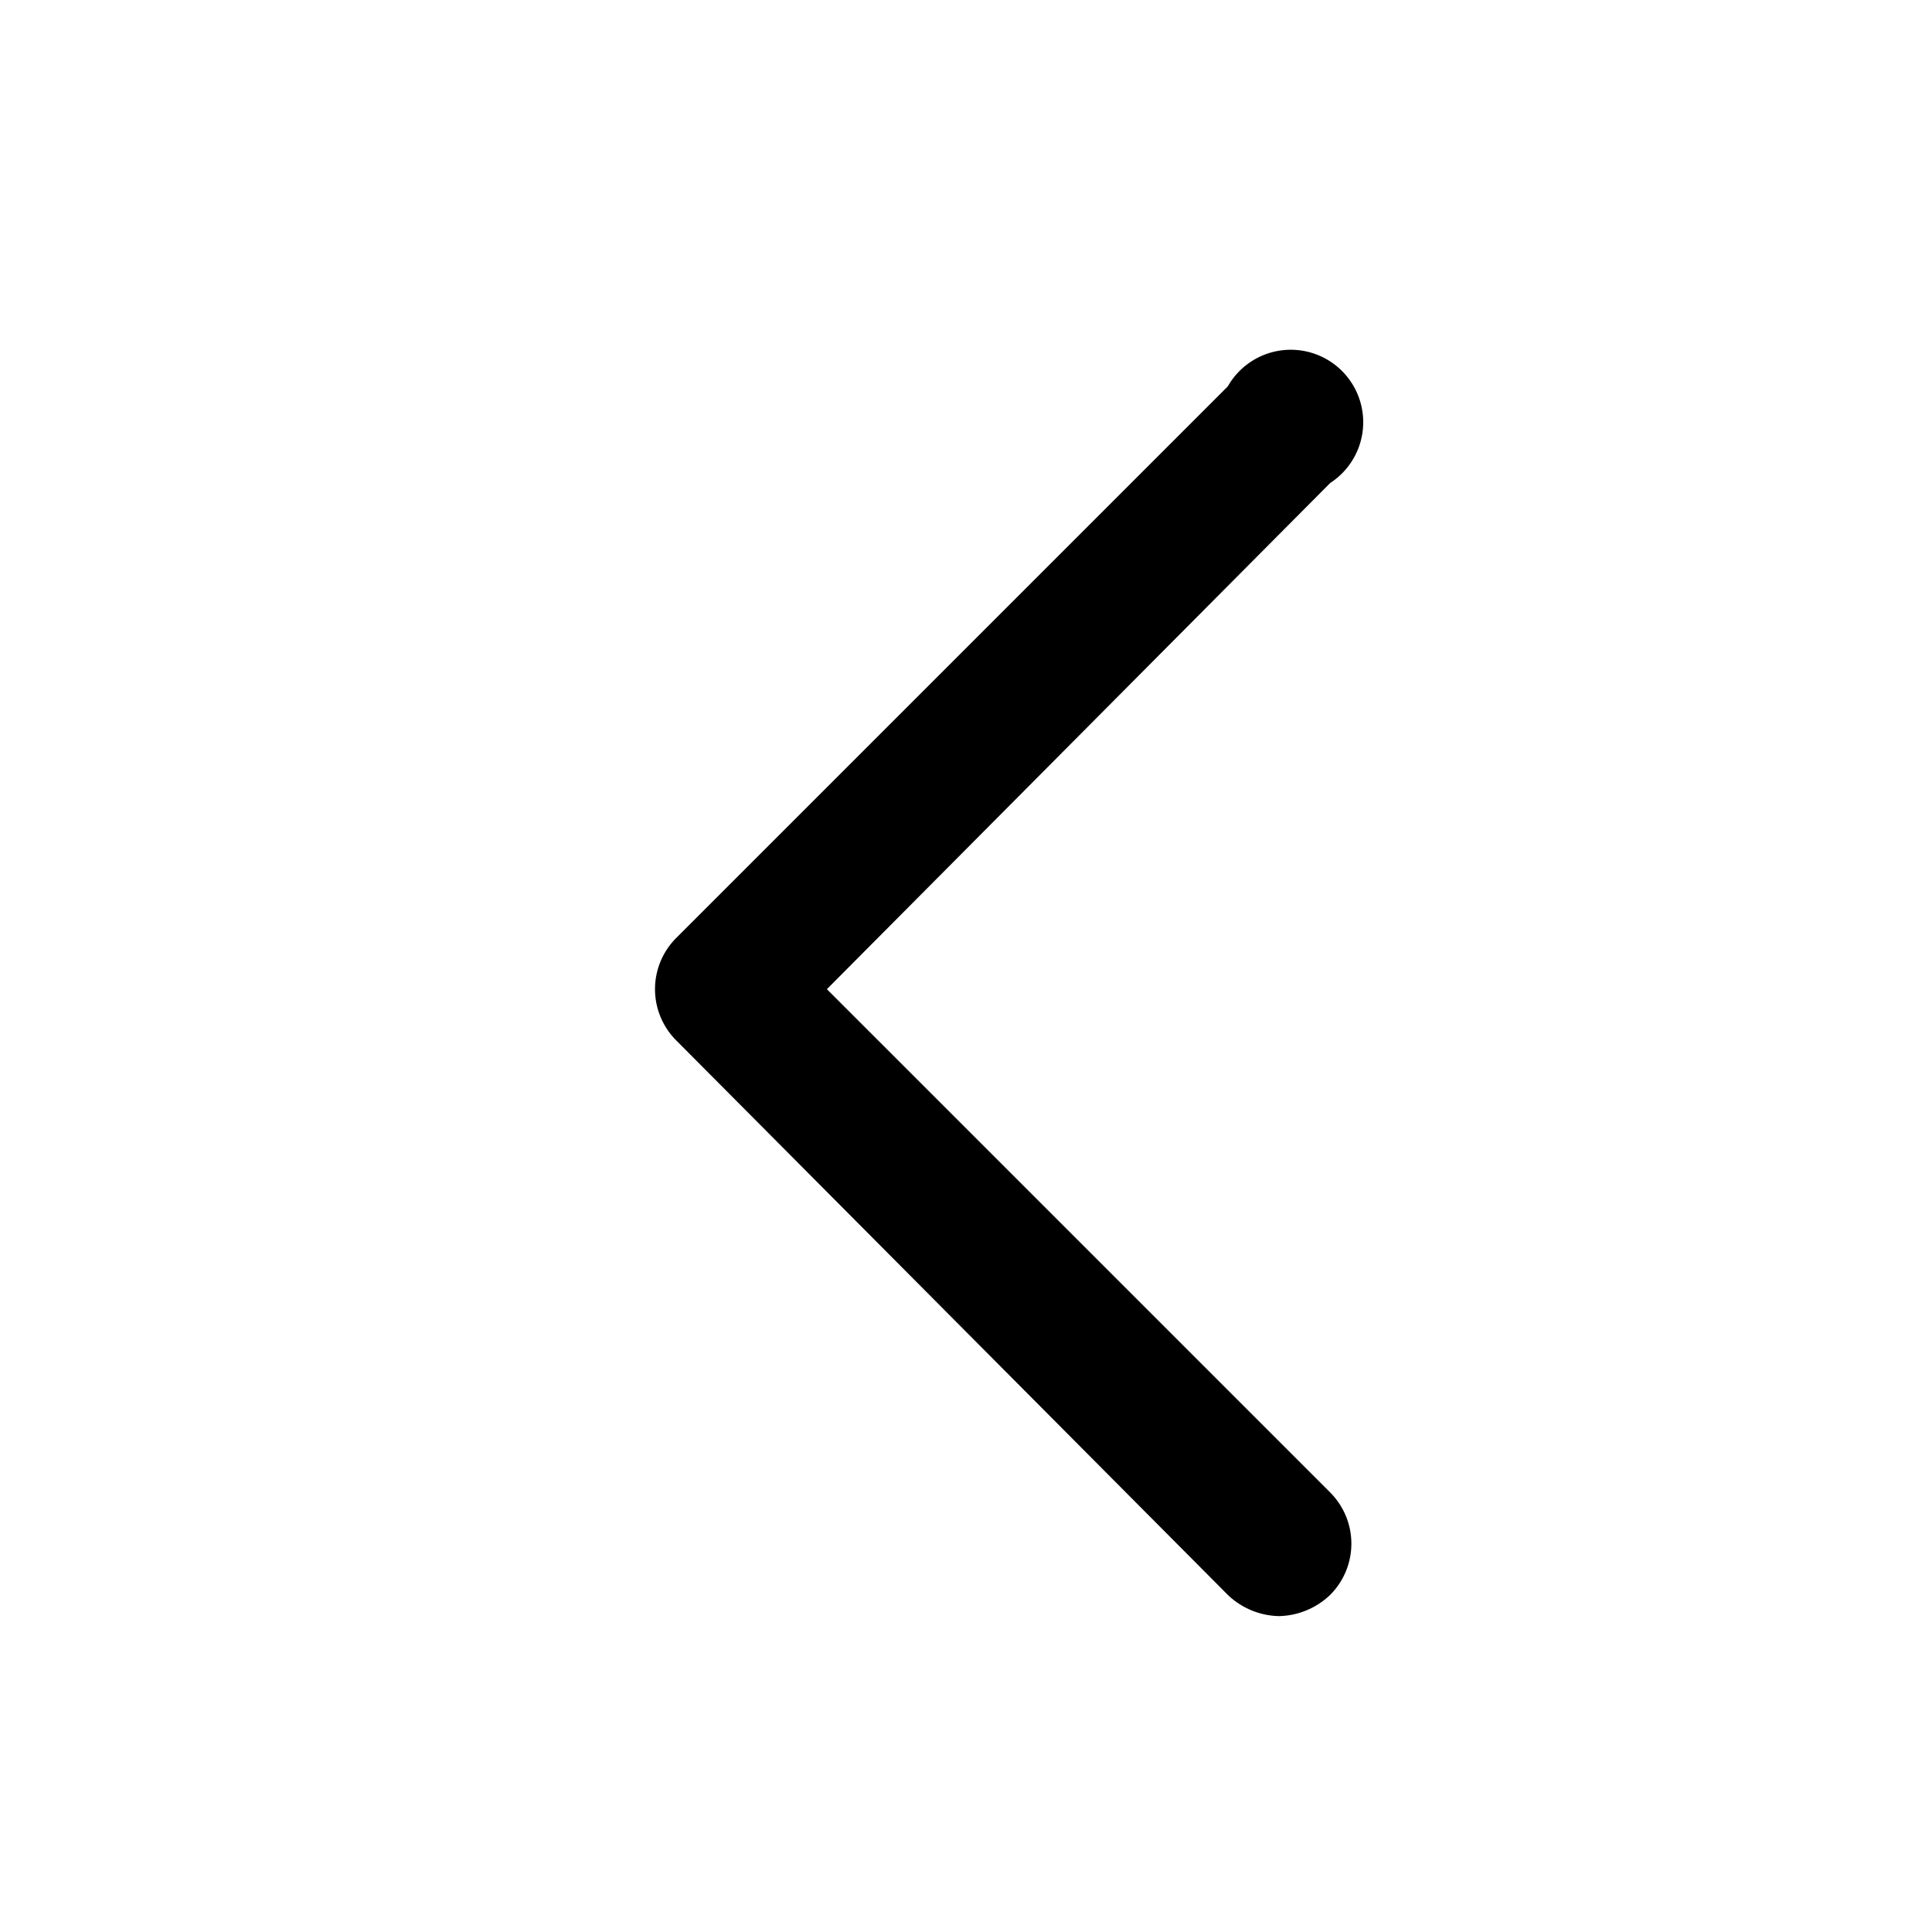 <svg xmlns="http://www.w3.org/2000/svg" viewBox="0 0 20 20"><defs><style>.cls-1{fill:none;}</style></defs><title>left</title><g id="Calque_2" data-name="Calque 2"><g id="sources_non_vectorisés_" data-name="sources (non vectorisés)"><g id="left"><g id="Rectangle_880" data-name="Rectangle 880"><rect class="cls-1" width="20" height="20"/></g><g id="Tracé_1072" data-name="Tracé 1072"><path d="M13.24,16.73a.79.79,0,0,1-.53-.22L7,10.77A.75.75,0,0,1,7,9.71L12.71,4A.75.75,0,1,1,13.77,5L8.56,10.24l5.21,5.21a.75.75,0,0,1,0,1.06A.79.79,0,0,1,13.24,16.73Z"/></g></g></g></g></svg>